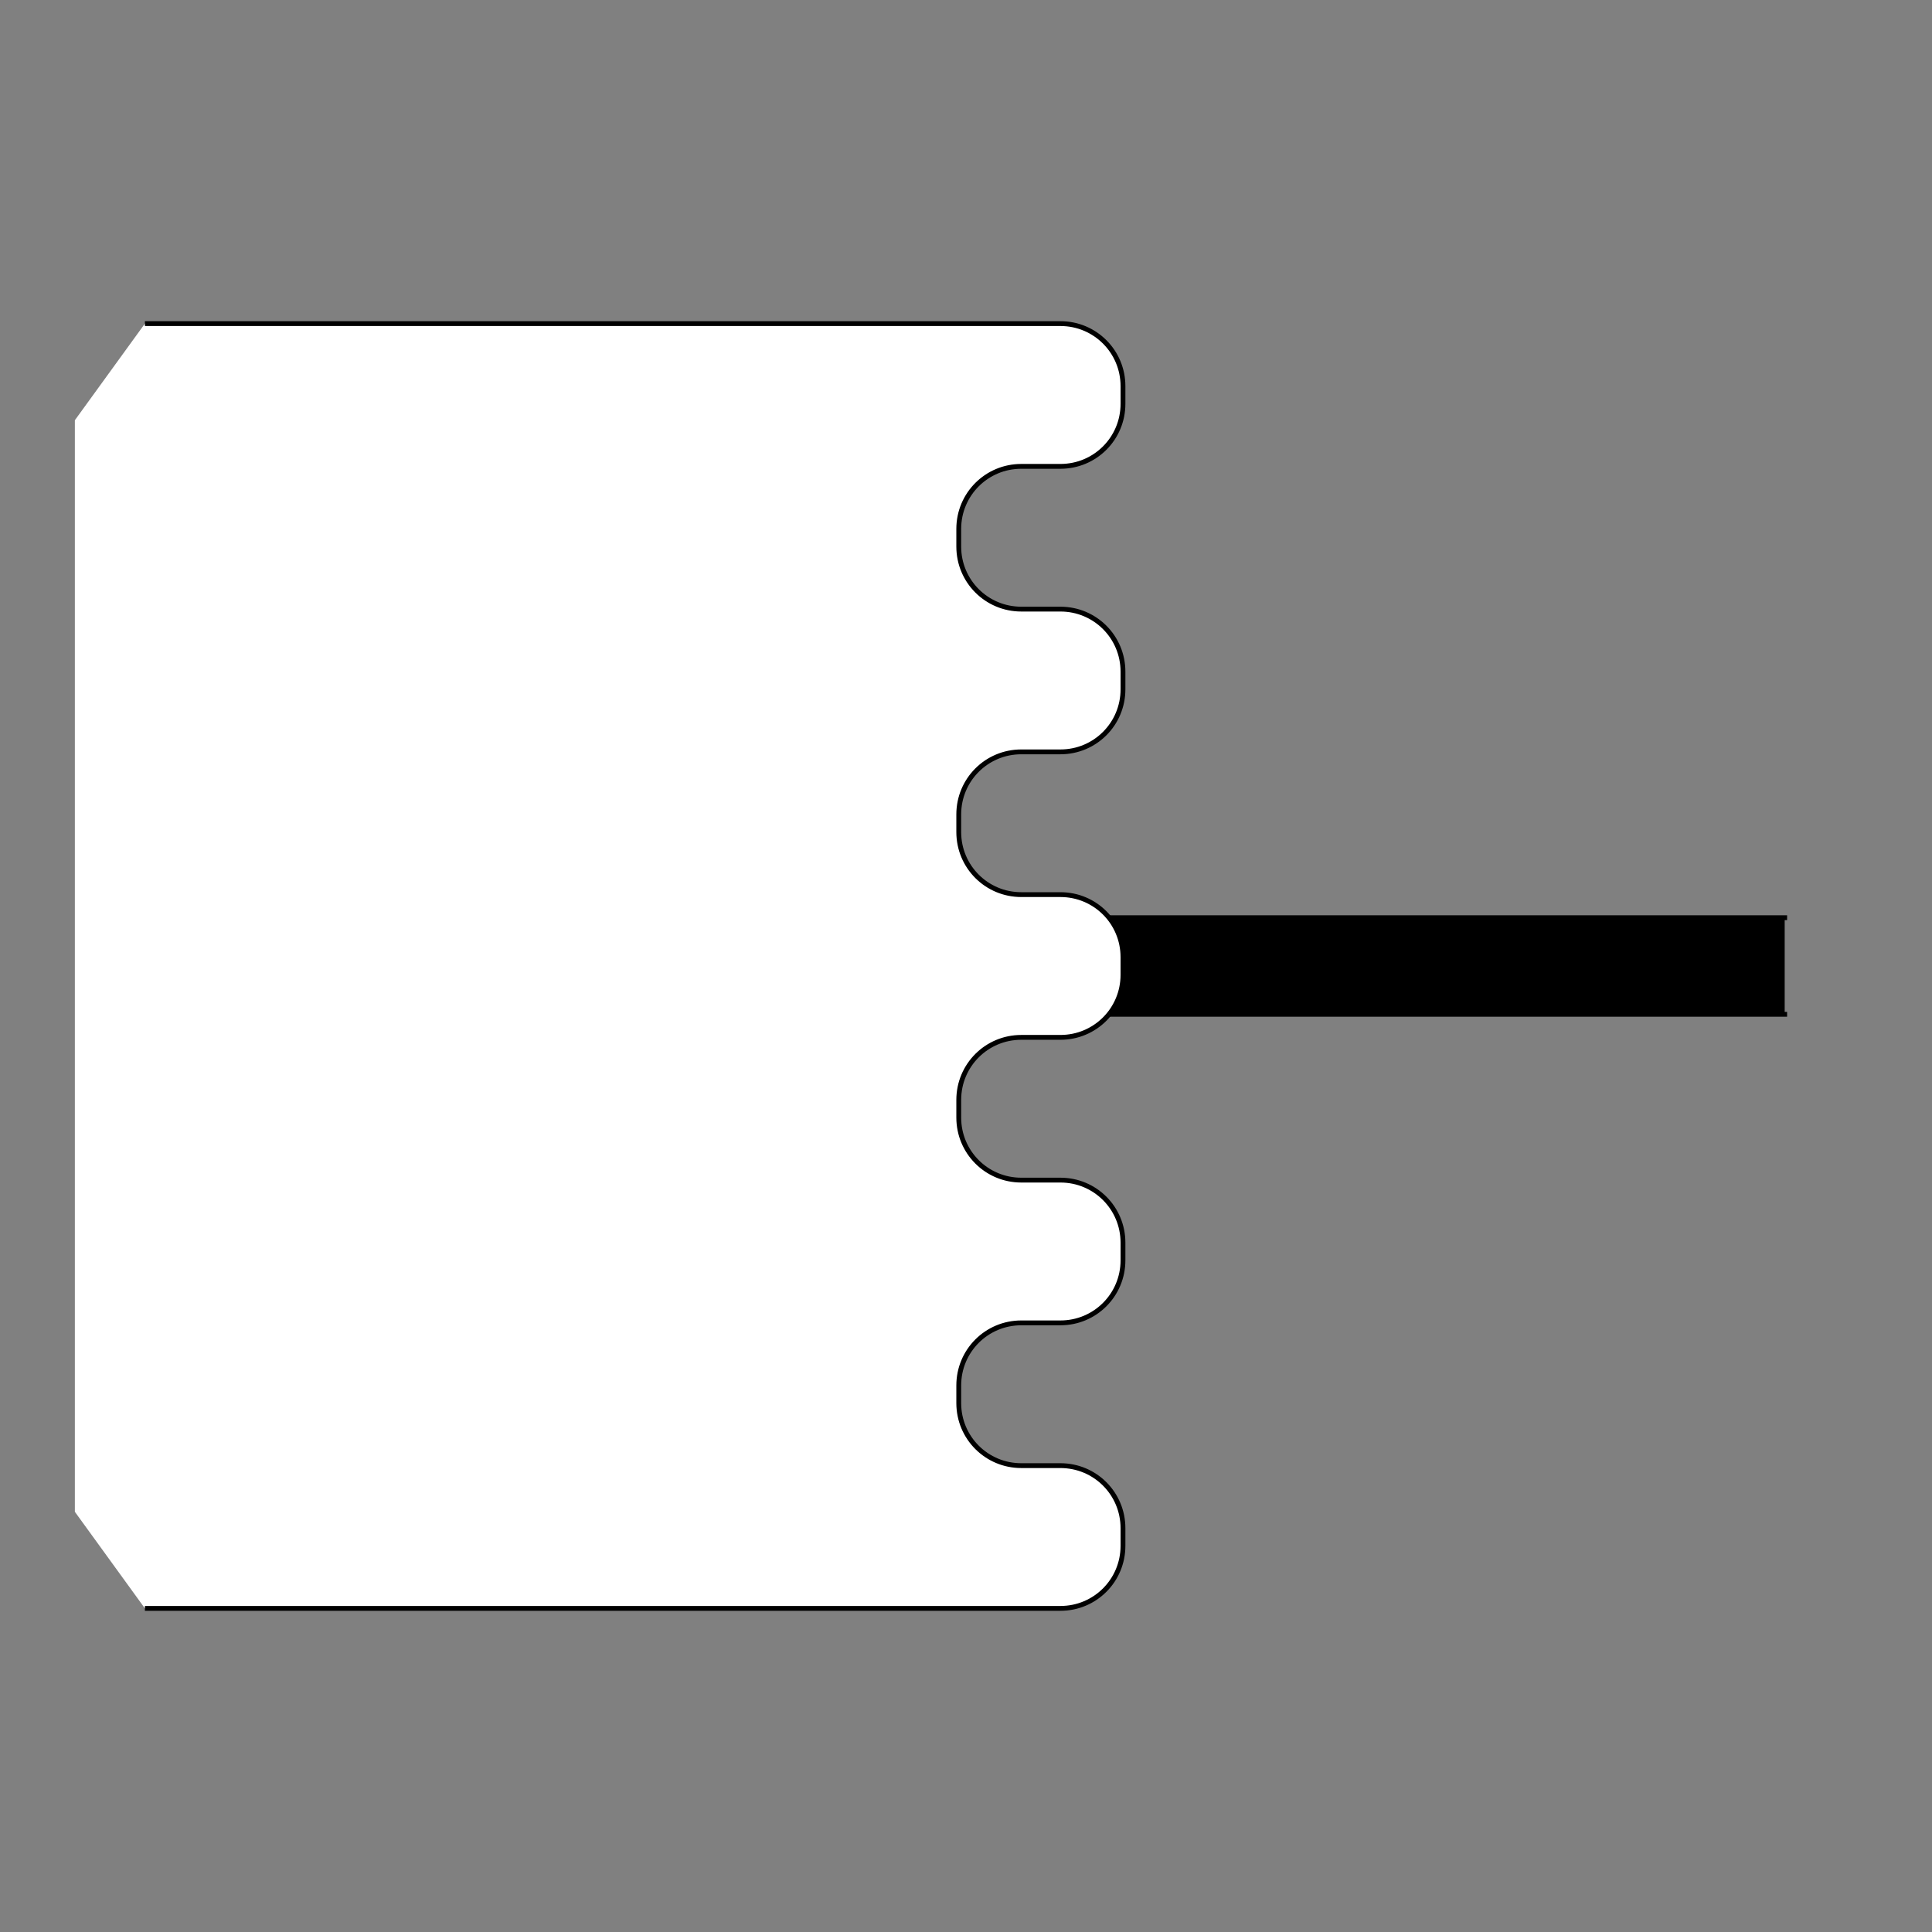 <?xml version="1.0" encoding="UTF-8" standalone="no"?>
<!-- Created with Inkscape (http://www.inkscape.org/) -->
<svg
   xmlns:dc="http://purl.org/dc/elements/1.1/"
   xmlns:cc="http://creativecommons.org/ns#"
   xmlns:rdf="http://www.w3.org/1999/02/22-rdf-syntax-ns#"
   xmlns:svg="http://www.w3.org/2000/svg"
   xmlns="http://www.w3.org/2000/svg"
   xmlns:sodipodi="http://sodipodi.sourceforge.net/DTD/sodipodi-0.dtd"
   xmlns:inkscape="http://www.inkscape.org/namespaces/inkscape"
   style="display:inline"
   sodipodi:docname="BCD7919D561676-R+_00_SB_00_UW_.svg"
   inkscape:version="0.48.3.1 r9886"
   version="1.1"
   id="svg2902"
   height="400"
   width="400">
  
  <rect width="100%" height="100%" fill="#808080" stroke="none"/>
  
  <g
     inkscape:groupmode="layer"
     id="layer5"
     inkscape:label="S-002"
     style="display:inline"
     zpos="-10">
    <path
       sodipodi:nodetypes="ccccccc"
       inkscape:connector-curvature="0"
       d="m 48.5,190 311,0 10,0 0,20 -10,0 -311,0 z"
       style="fill:#000000;stroke:none;display:inline"
       id="path3429"
       zpos="-2" />
    <path
       id="S-right-2-0-1"
       style="fill:none;stroke:#000000;stroke-width:1px;stroke-linecap:square;stroke-linejoin:miter;stroke-opacity:1;display:inline"
       d="m 369.5,210 -10,0 -311,0 M 369.5,190 l -10,0 -311,0"
       inkscape:connector-curvature="0"
       sodipodi:nodetypes="cccccc" />
  </g>
  <g
     inkscape:groupmode="layer"
     id="layer2"
     inkscape:label="U-001"
     style="display:inline">
    <path
       sodipodi:nodetypes="ccccssssssssssssssssssssssssssssssssssssccccc"
       inkscape:connector-curvature="0"
       d="m 15.5,87 14.5,-20 20.5,0 154.948,0 14.103,0 C 226.725,67 232.5,72.775 232.5,79.948 l 0,3.659 c 0,7.173 -5.775,12.948 -12.948,12.948 l -8.103,10e-7 C 204.275,96.556 198.5,102.33 198.5,109.504 l 0,3.659 c 0,7.173 5.775,12.948 12.948,12.948 l 8.103,0 c 7.173,0 12.948,5.775 12.948,12.948 l 0,3.659 c 0,7.173 -5.775,12.948 -12.948,12.948 l -8.103,1e-5 c -7.173,1e-5 -12.948,5.775 -12.948,12.948 l 0,3.659 c 0,7.173 5.775,12.948 12.948,12.948 l 8.103,1e-5 c 7.173,1e-5 12.948,5.775 12.948,12.948 l 0,3.659 c 0,7.173 -5.775,12.948 -12.948,12.948 l -8.103,0 c -7.173,0 -12.948,5.775 -12.948,12.948 l 0,3.659 c 0,7.173 5.775,12.948 12.948,12.948 l 8.103,0 c 7.173,0 12.948,5.775 12.948,12.948 l 0,3.659 c 0,7.173 -5.775,12.948 -12.948,12.948 l -8.103,1e-5 C 204.275,273.889 198.5,279.664 198.5,286.837 l 0,3.659 c 0,7.173 5.775,12.948 12.948,12.948 l 8.103,2e-5 c 7.173,2e-5 12.948,5.775 12.948,12.948 l 0,3.659 c 0,7.173 -5.775,12.948 -12.948,12.948 l -24.103,0 L 50.5,333 30,333 15.5,313 z"
       style="color:#000000;fill:#ffffff;stroke:none;stroke-width:1px;marker:none;visibility:visible;display:inline;overflow:visible;enable-background:accumulate"
       id="path3404"
       zpos="-1" />
    <path
       id="C-left-4-1-1"
       style="color:#000000;fill:none;stroke:#000000;stroke-width:1px;stroke-linecap:square;stroke-linejoin:miter;stroke-miterlimit:4;stroke-opacity:1;stroke-dasharray:none;stroke-dashoffset:0;marker:none;visibility:visible;display:inline;overflow:visible;enable-background:accumulate"
       d="m 30.5,67 10,0 164.948,0 14.103,0 C 226.725,67 232.5,72.775 232.5,79.948 l 0,3.659 c 0,7.173 -5.775,12.948 -12.948,12.948 l -8.103,10e-7 C 204.275,96.556 198.5,102.33 198.5,109.504 l 0,3.659 c 0,7.173 5.775,12.948 12.948,12.948 l 8.103,0 c 7.173,0 12.948,5.775 12.948,12.948 l 0,3.659 c 0,7.173 -5.775,12.948 -12.948,12.948 l -8.103,1e-5 c -7.173,1e-5 -12.948,5.775 -12.948,12.948 l 0,3.659 c 0,7.173 5.775,12.948 12.948,12.948 l 8.103,1e-5 c 7.173,1e-5 12.948,5.775 12.948,12.948 l 0,3.659 c 0,7.173 -5.775,12.948 -12.948,12.948 l -8.103,0 c -7.173,0 -12.948,5.775 -12.948,12.948 l 0,3.659 c 0,7.173 5.775,12.948 12.948,12.948 l 8.103,0 c 7.173,0 12.948,5.775 12.948,12.948 l 0,3.659 c 0,7.173 -5.775,12.948 -12.948,12.948 l -8.103,1e-5 C 204.275,273.889 198.5,279.664 198.5,286.837 l 0,3.659 c 0,7.173 5.775,12.948 12.948,12.948 l 8.103,2e-5 c 7.173,2e-5 12.948,5.775 12.948,12.948 l 0,3.659 c 0,7.173 -5.775,12.948 -12.948,12.948 l -24.103,0 L 40.5,333 30.5,333"
       inkscape:connector-curvature="0"
       sodipodi:nodetypes="cccssssssssssssssssssssssssssssssssssssccc" />
  </g>
</svg>
